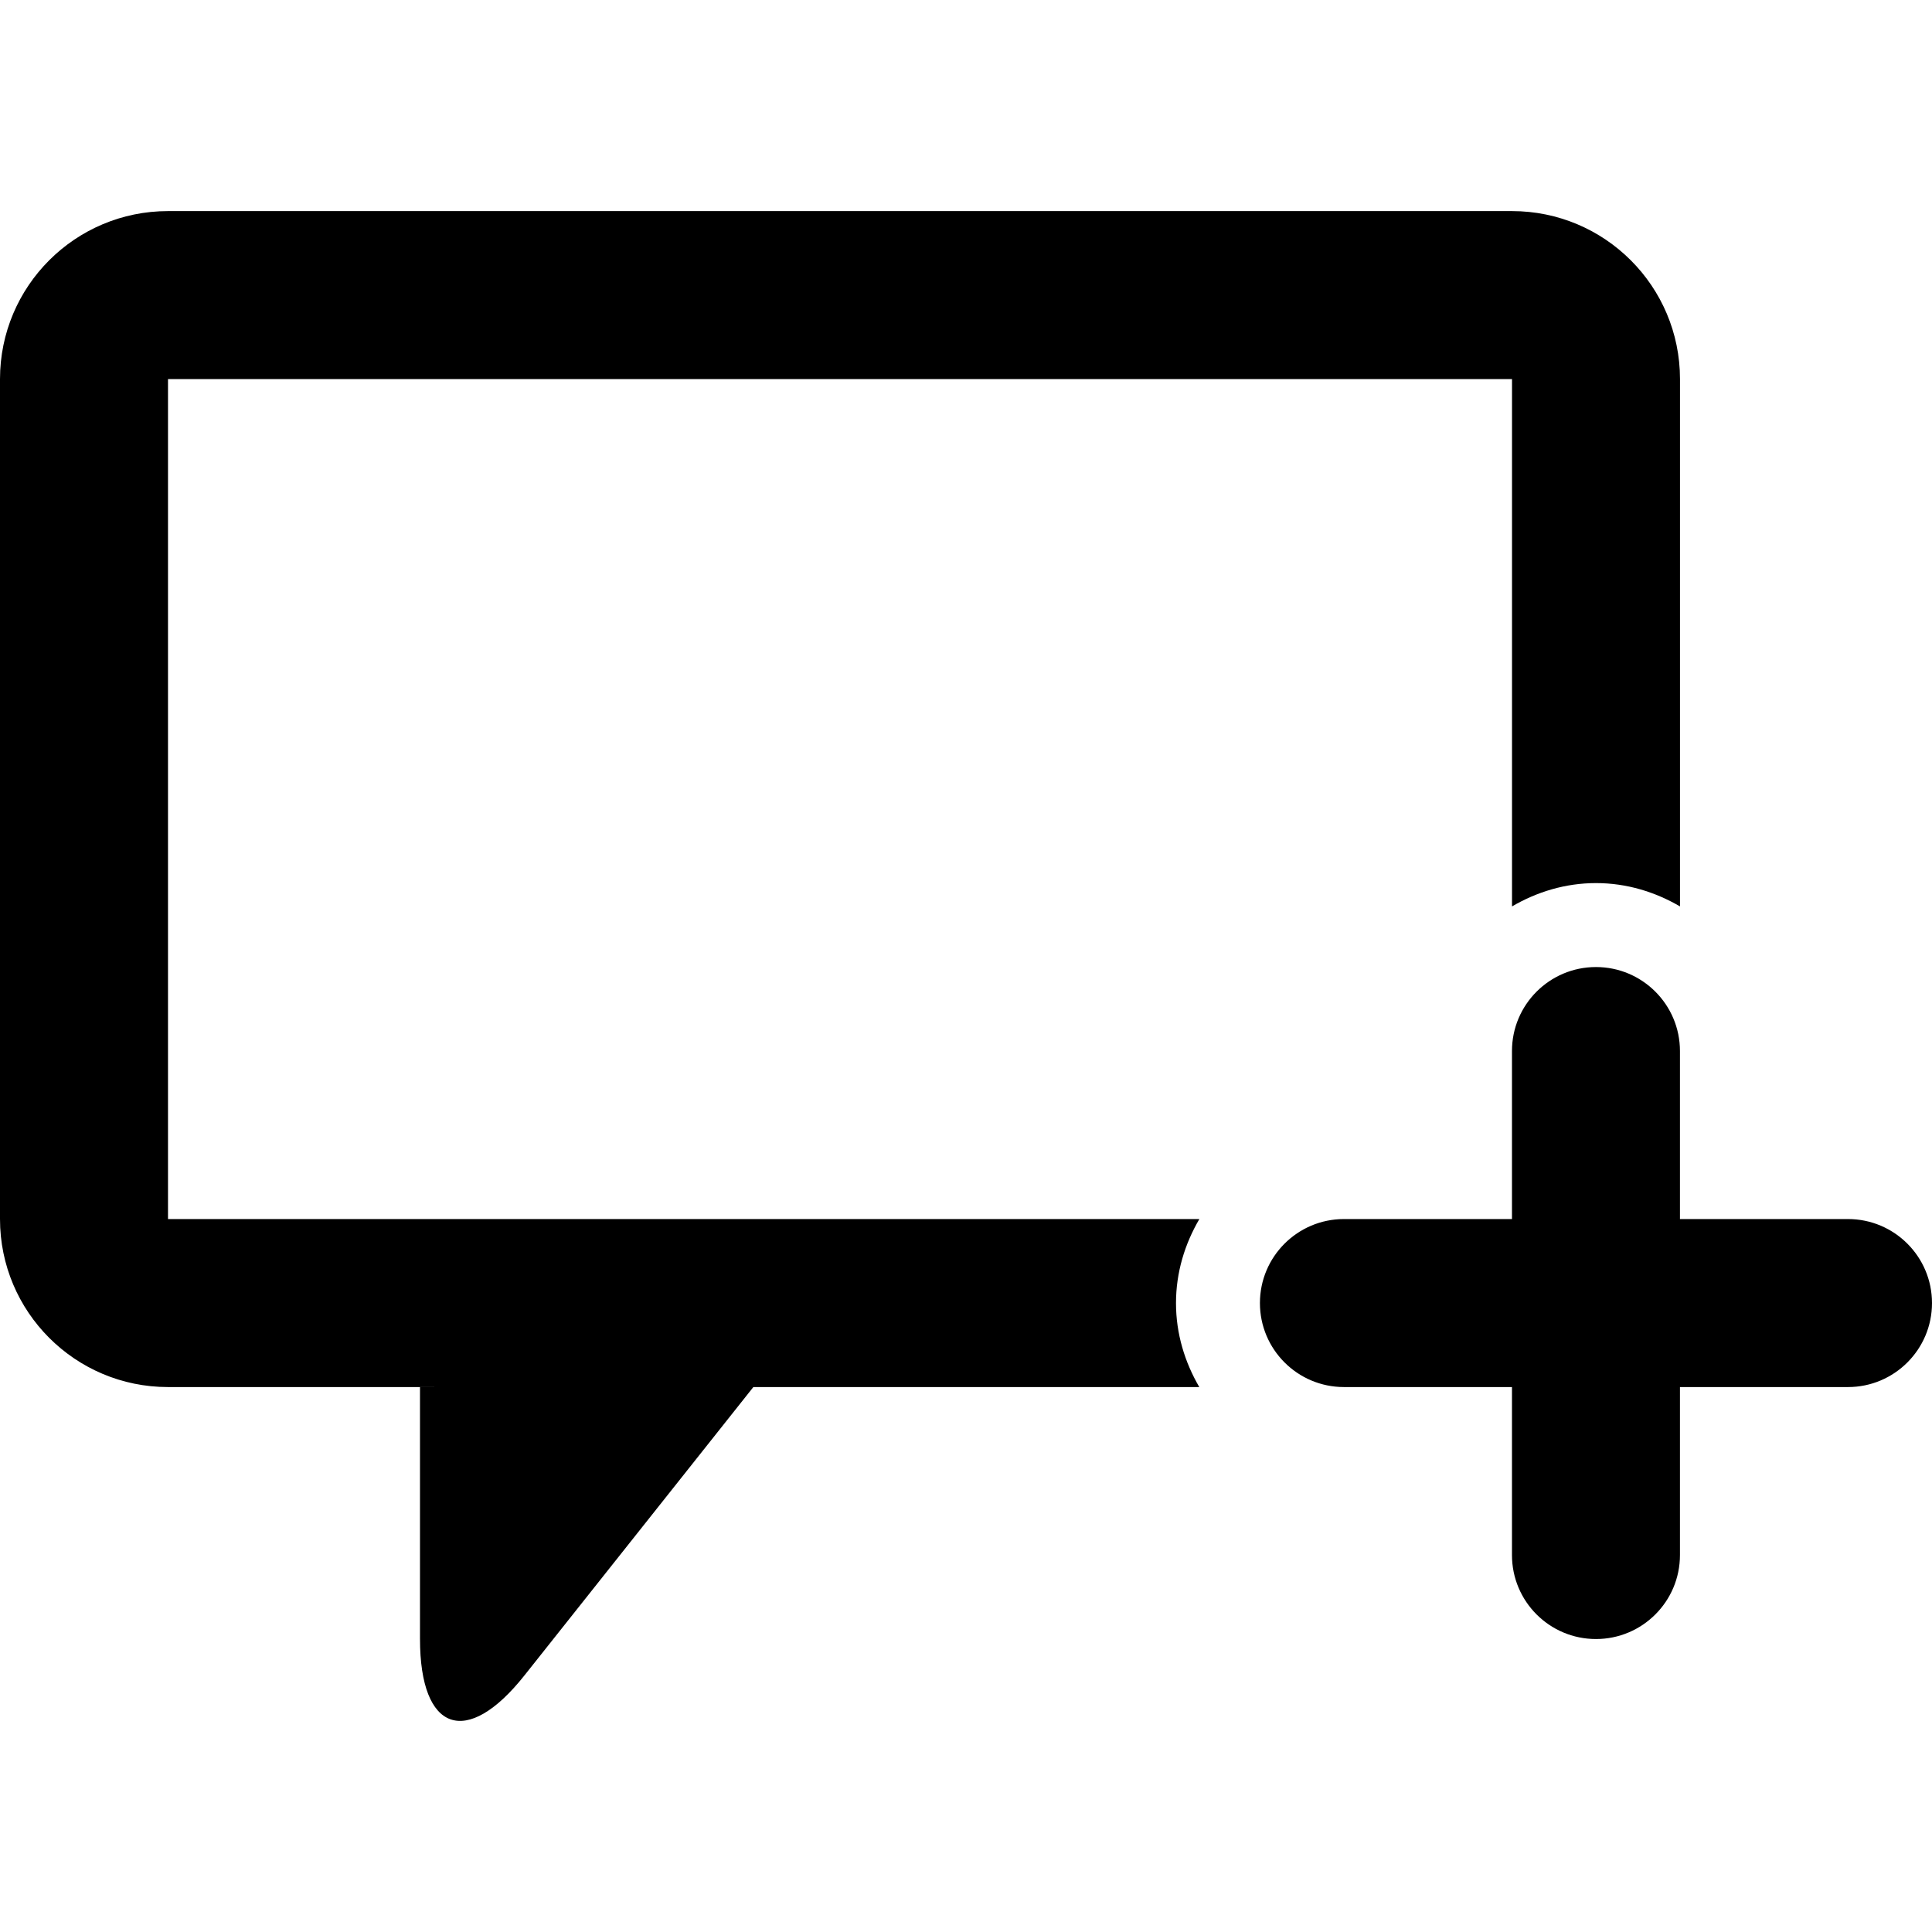 <?xml version="1.0" encoding="iso-8859-1"?>
<!-- Generator: Adobe Illustrator 16.0.0, SVG Export Plug-In . SVG Version: 6.00 Build 0)  -->
<!DOCTYPE svg PUBLIC "-//W3C//DTD SVG 1.1//EN" "http://www.w3.org/Graphics/SVG/1.1/DTD/svg11.dtd">
<svg version="1.1" id="Capa_1" xmlns="http://www.w3.org/2000/svg" xmlns:xlink="http://www.w3.org/1999/xlink" x="0px" y="0px"
	 width="361.117px" height="361.117px" viewBox="0 0 361.117 361.117" style="enable-background:new 0 0 361.117 361.117;"
	 xml:space="preserve">
<g>
	<g id="_x36_9._Add_Message">
		<g>
			<path d="M78.503,306.358c0,17.353,8.736,20.402,19.516,6.809l42.793-53.907l-62.31,0.008V306.358z M31.402,227.857V70.851
				h251.214v98.57c4.628-2.703,9.95-4.36,15.696-4.36c5.751,0,11.073,1.657,15.701,4.36v-98.57
				c0-17.342-14.058-31.395-31.397-31.395H31.402C14.06,39.456,0,53.508,0,70.851v157.007c0,17.349,14.06,31.402,31.402,31.402
				h109.418h83.342c-2.697-4.633-4.352-9.946-4.352-15.693c0-5.751,1.654-11.072,4.368-15.709H31.402z M345.416,227.857h-31.41
				v-31.402c0-8.672-7.029-15.701-15.697-15.701c-8.672,0-15.701,7.029-15.701,15.701v31.402h-31.402
				c-8.672,0-15.709,7.029-15.709,15.701c0,8.668,7.037,15.701,15.709,15.701h31.402v31.402c0,8.668,7.029,15.696,15.701,15.696
				c8.668,0,15.697-7.028,15.697-15.696V259.26h31.41c8.664,0,15.701-7.033,15.701-15.701
				C361.117,234.887,354.08,227.857,345.416,227.857z"/>
		</g>
	</g>
</g>
<g>
</g>
<g>
</g>
<g>
</g>
<g>
</g>
<g>
</g>
<g>
</g>
<g>
</g>
<g>
</g>
<g>
</g>
<g>
</g>
<g>
</g>
<g>
</g>
<g>
</g>
<g>
</g>
<g>
</g>
</svg>
